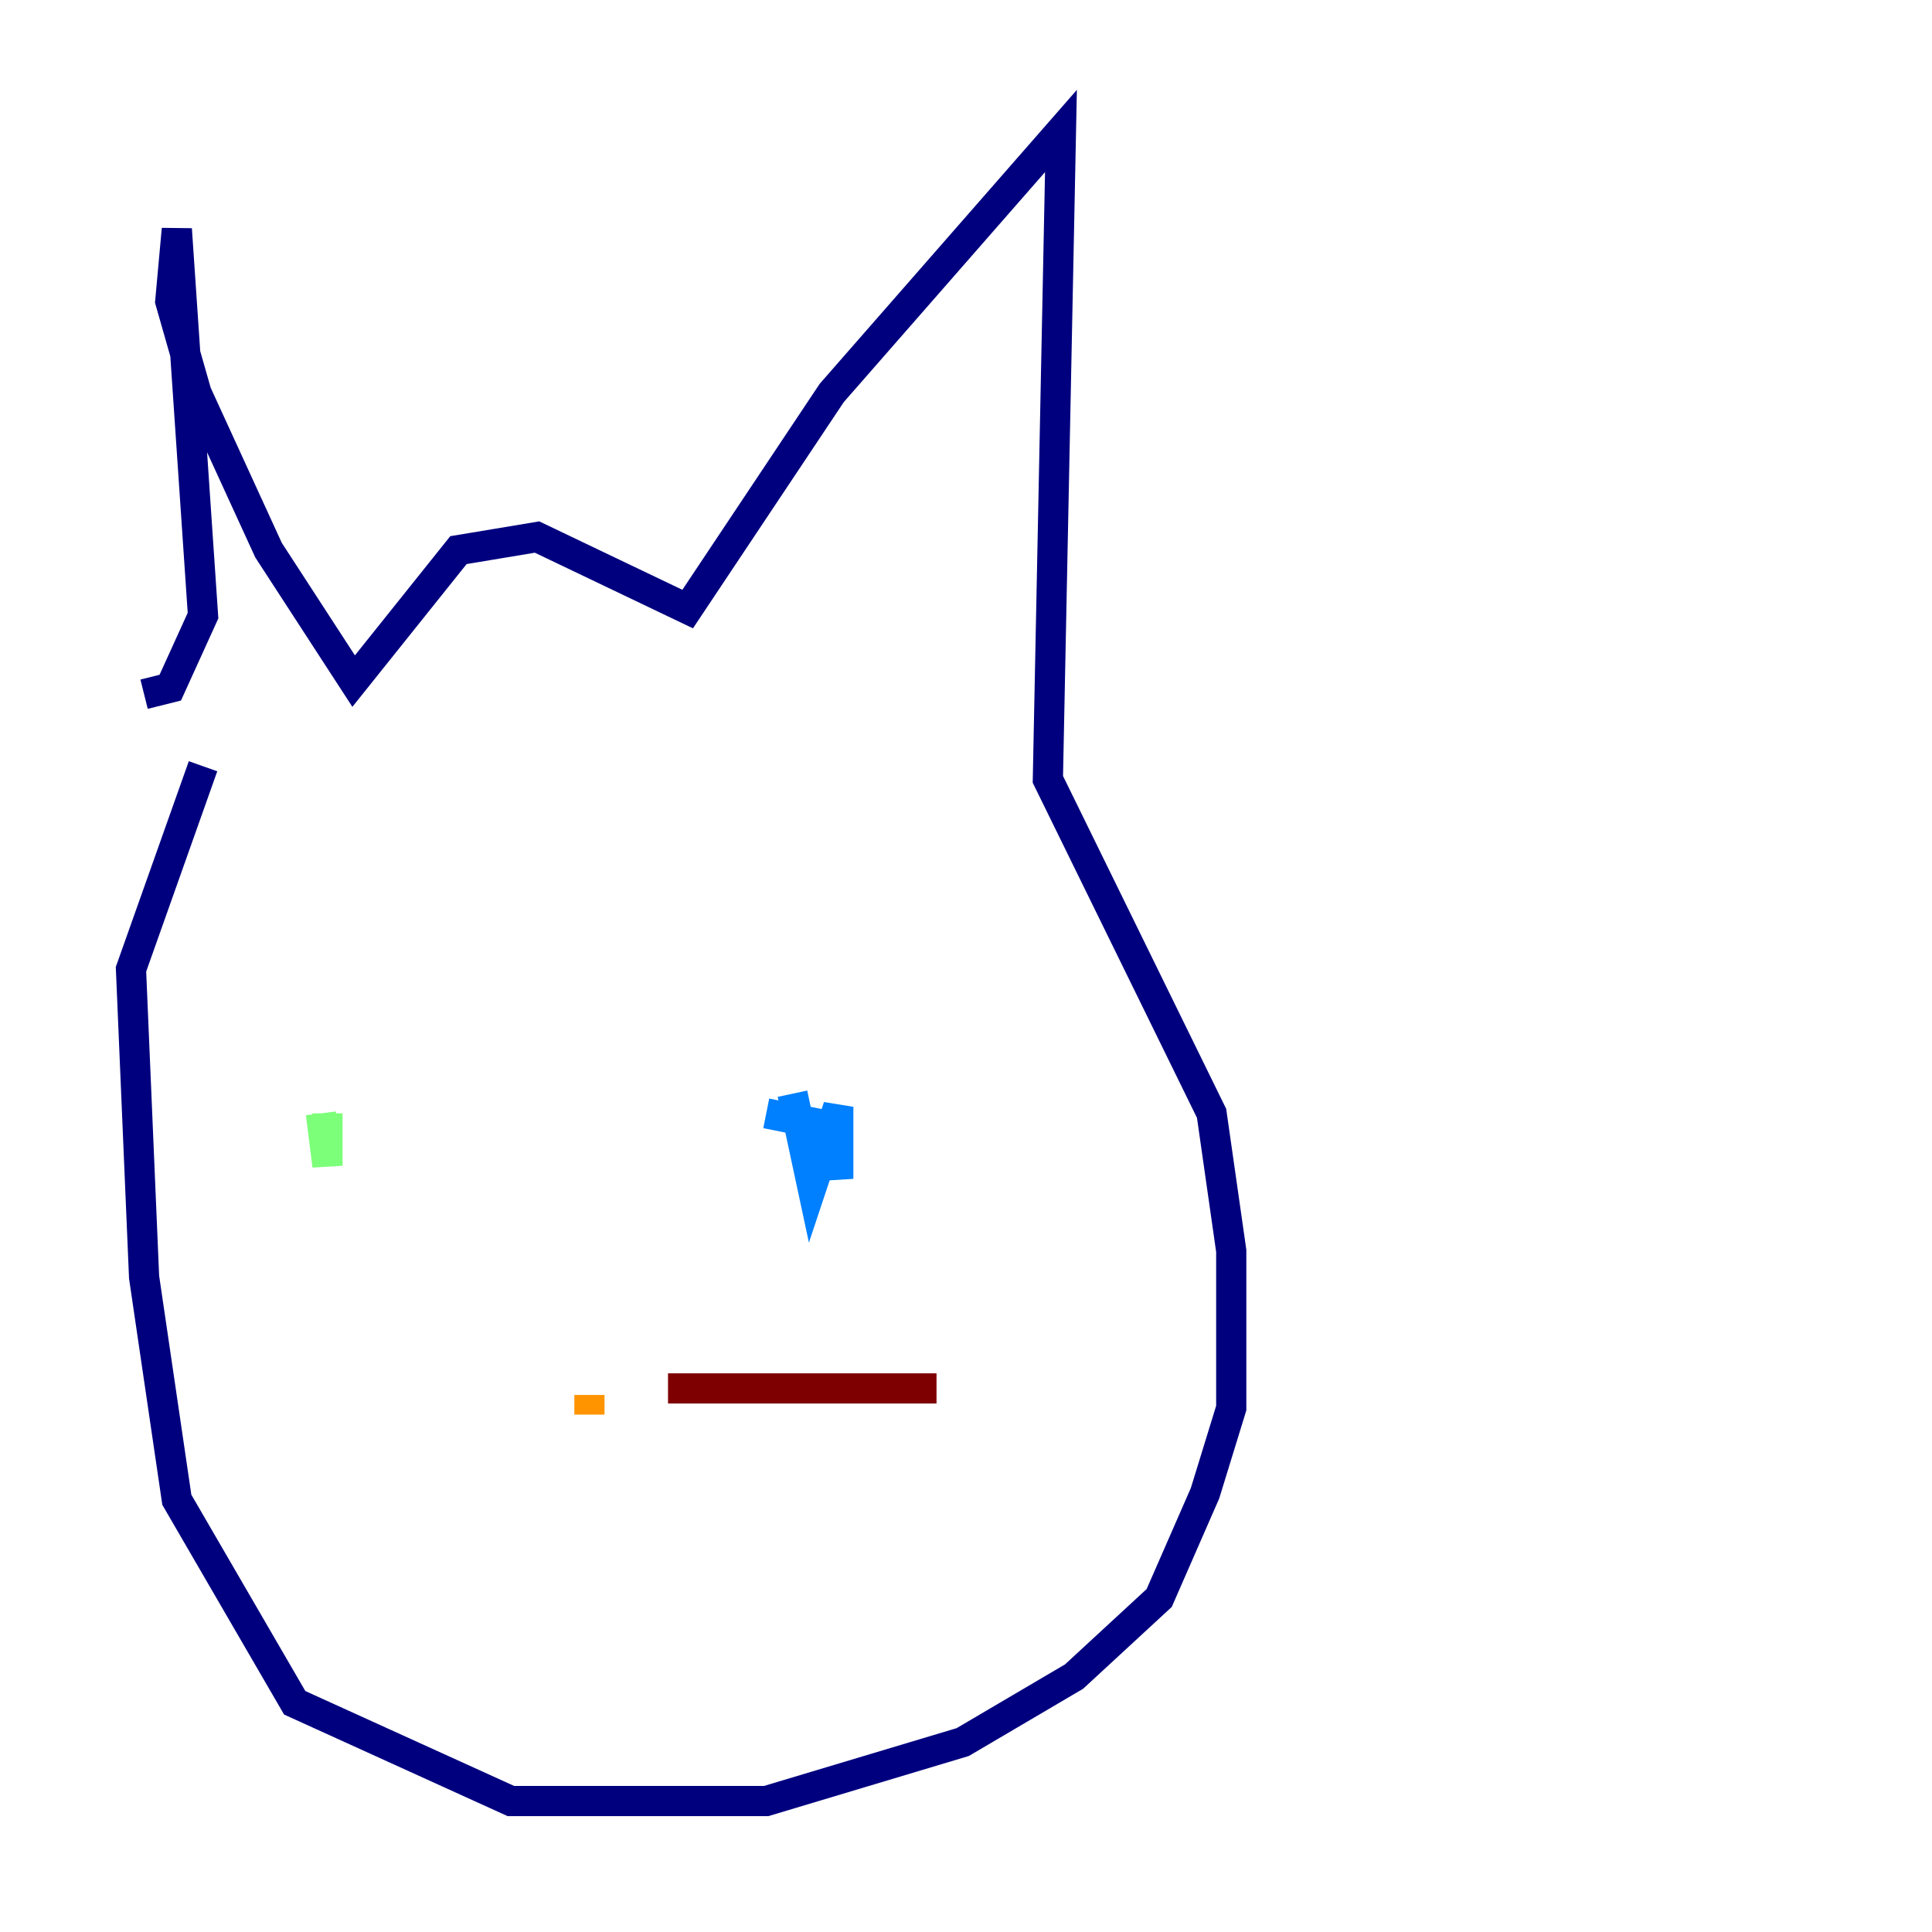 <?xml version="1.0" encoding="utf-8" ?>
<svg baseProfile="tiny" height="128" version="1.2" viewBox="0,0,128,128" width="128" xmlns="http://www.w3.org/2000/svg" xmlns:ev="http://www.w3.org/2001/xml-events" xmlns:xlink="http://www.w3.org/1999/xlink"><defs /><polyline fill="none" points="9.546,45.993 11.281,45.559 13.451,40.786 11.715,15.186 11.281,19.959 13.017,26.034 17.79,36.447 23.43,45.125 30.373,36.447 32.976,36.014 35.58,35.58 45.559,40.352 55.105,26.034 70.291,8.678 69.424,51.634 80.271,73.763 81.573,82.875 81.573,93.288 79.837,98.929 76.8,105.871 71.159,111.078 63.783,115.417 50.766,119.322 33.844,119.322 19.525,112.814 11.715,99.363 9.546,84.61 8.678,64.217 13.451,50.766" stroke="#00007f" stroke-width="2" /><polyline fill="none" points="52.502,72.461 53.803,78.536 55.539,73.329 55.539,78.102 55.105,74.63 50.766,73.763" stroke="#0080ff" stroke-width="2" /><polyline fill="none" points="21.261,73.763 21.695,77.234 21.695,73.763" stroke="#7cff79" stroke-width="2" /><polyline fill="none" points="39.051,92.42 39.051,93.722" stroke="#ff9400" stroke-width="2" /><polyline fill="none" points="44.258,91.986 62.047,91.986" stroke="#7f0000" stroke-width="2" /></svg>